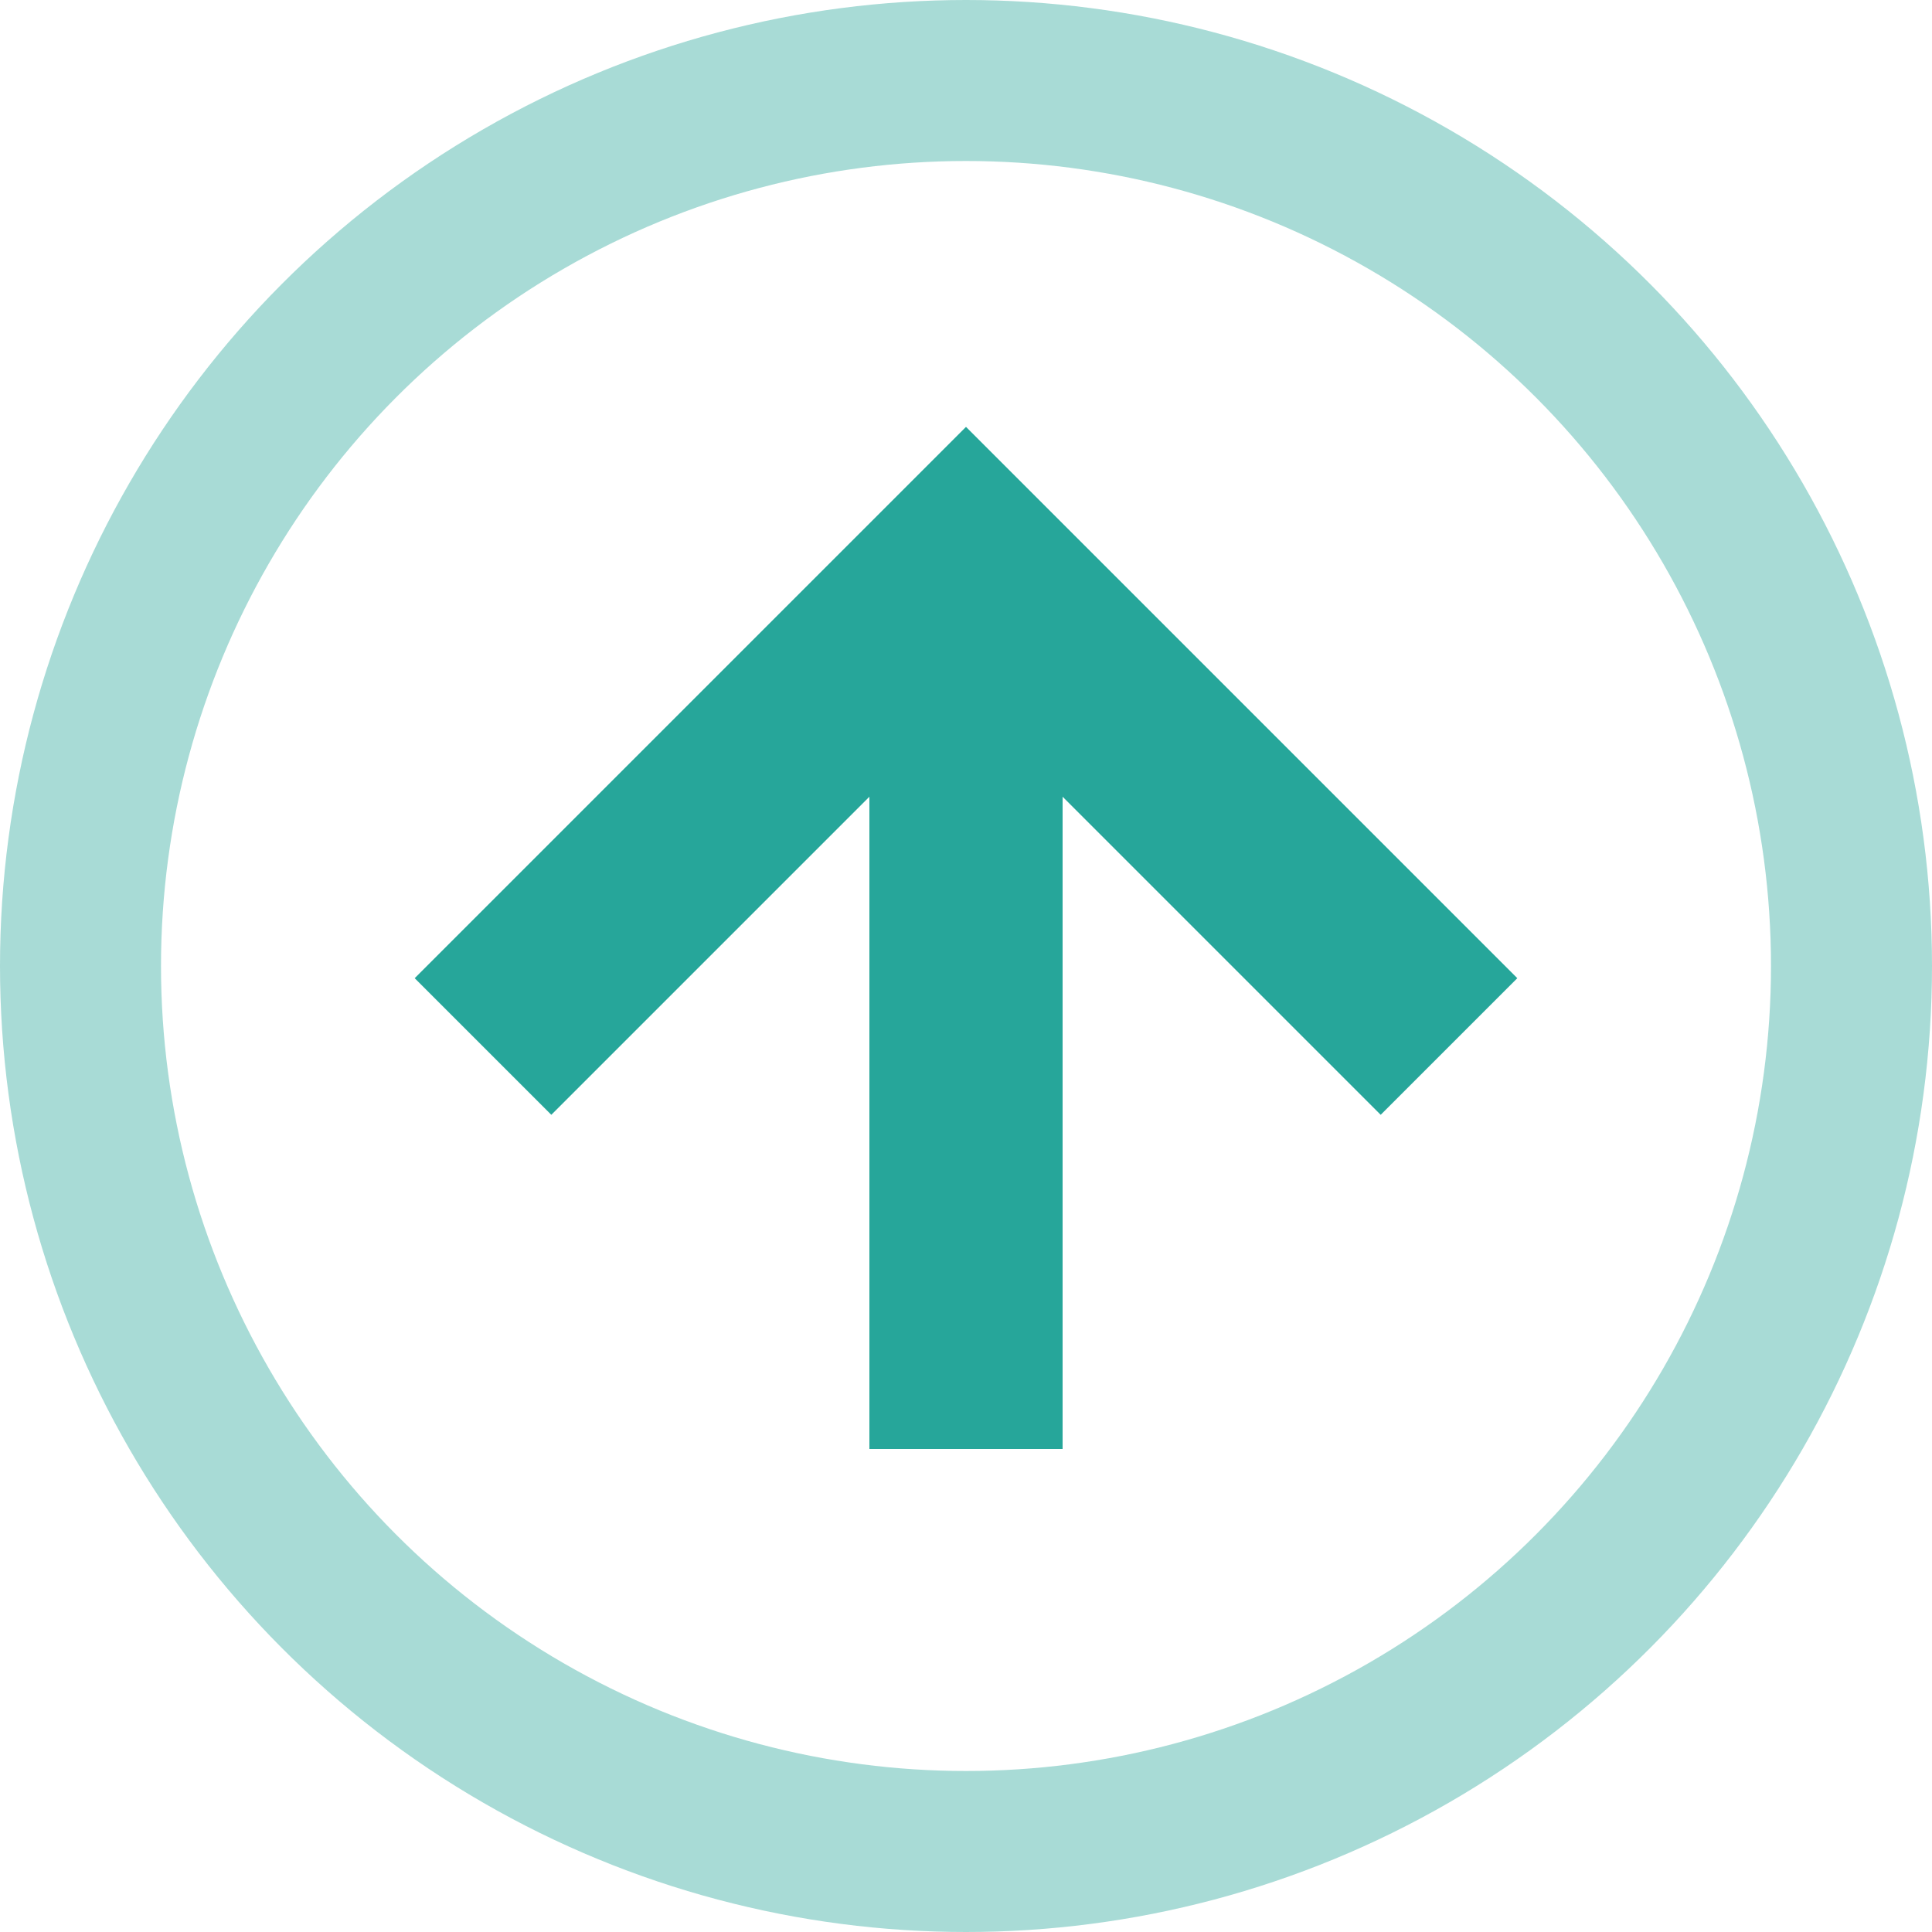 <svg
  width="12"
  height="12"
  viewBox="0 0 12 12"
  fill="none"
  xmlns="http://www.w3.org/2000/svg"
>
  <g clip-path="url(#clip0_536_28)">
    <circle cx="6" cy="6" r="5.5" stroke="#26A69A" stroke-opacity="0.4" />
    <path d="M6 3.5V9" stroke="#26A69A" stroke-width="1.2" />
    <path d="M9 6.5L6 3.5L3 6.5" stroke="#26A69A" stroke-width="1.2" />
  </g>
  <defs>
    <clipPath id="clip0_536_28">
      <rect width="12" height="12" fill="white" />
    </clipPath>
  </defs>
</svg>
